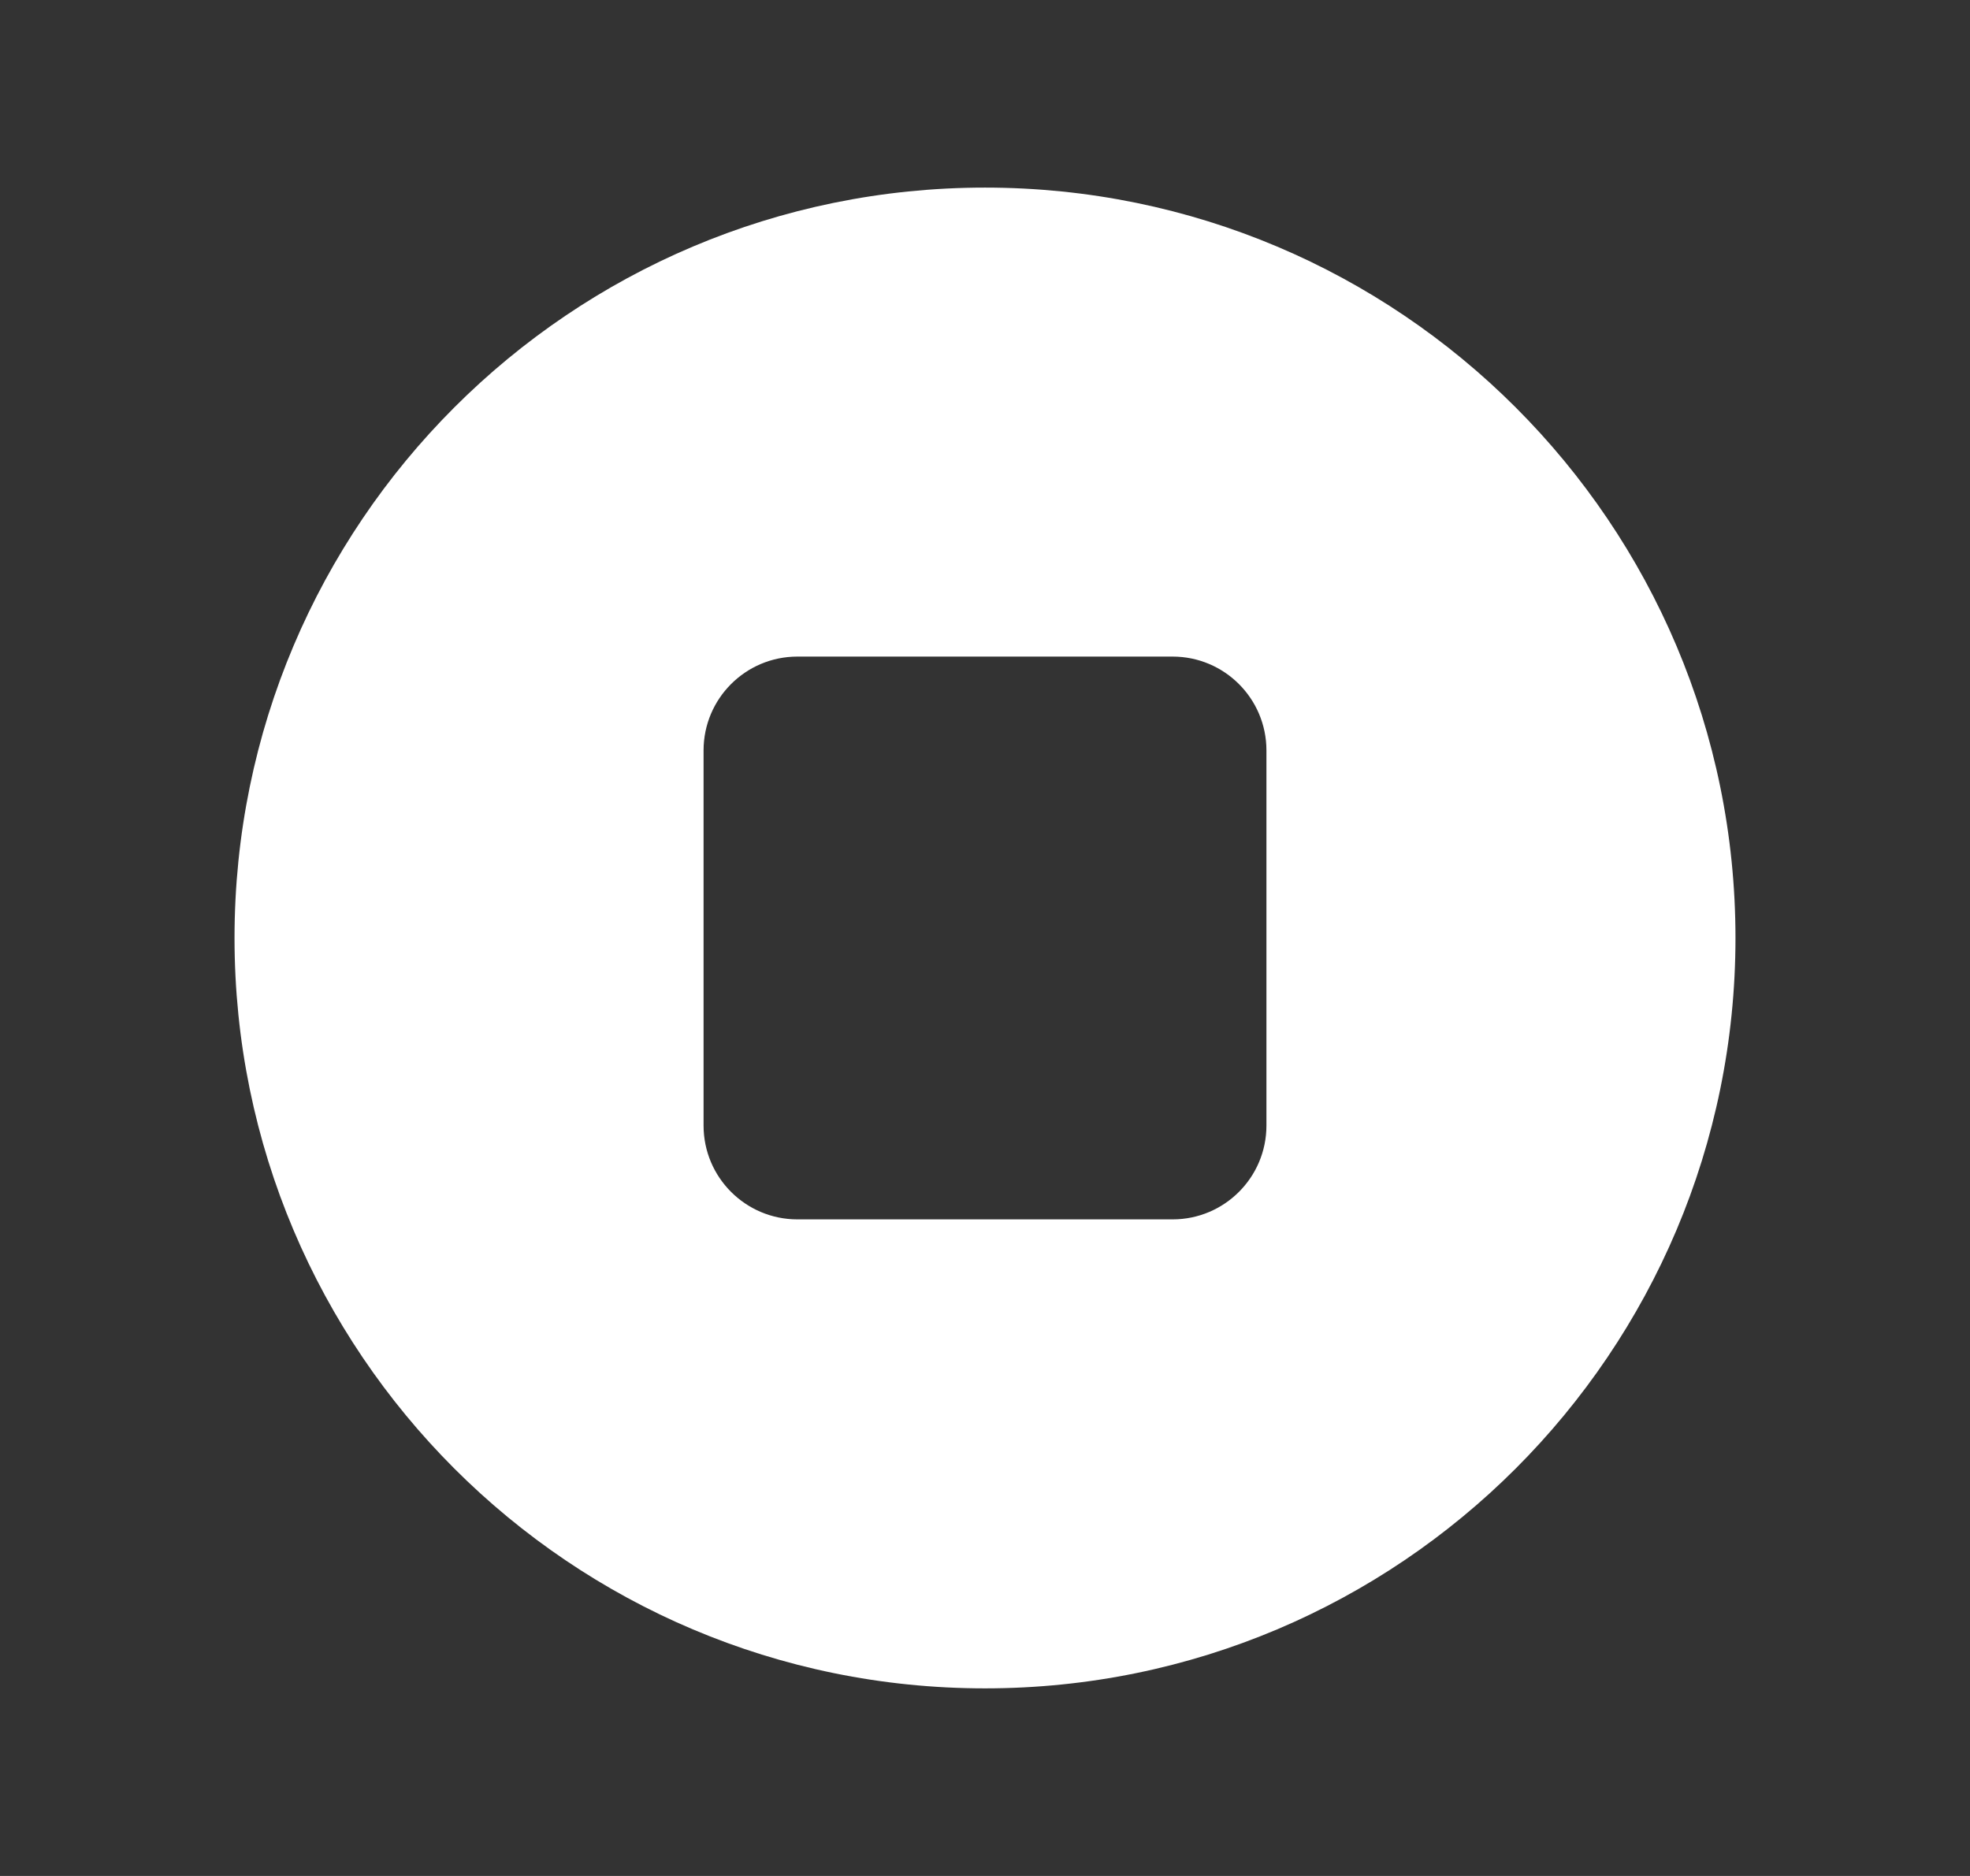 <svg width="21" height="20" viewBox="0 0 21 20" fill="none" xmlns="http://www.w3.org/2000/svg">
<rect x="0" y="0" width="21" height="20" fill="#333333" stroke="none"/>
<path fill-rule="evenodd" clip-rule="evenodd" d="M10.5 18C14.918 18 18.5 14.418 18.5 10C18.5 5.582 14.918 2 10.5 2C6.082 2 2.5 5.582 2.5 10C2.5 14.418 6.082 18 10.5 18ZM8.5 7C7.948 7 7.5 7.448 7.5 8V12C7.5 12.552 7.948 13 8.5 13H12.5C13.052 13 13.5 12.552 13.5 12V8C13.5 7.448 13.052 7 12.5 7H8.5Z" fill="white"/>
</svg>
